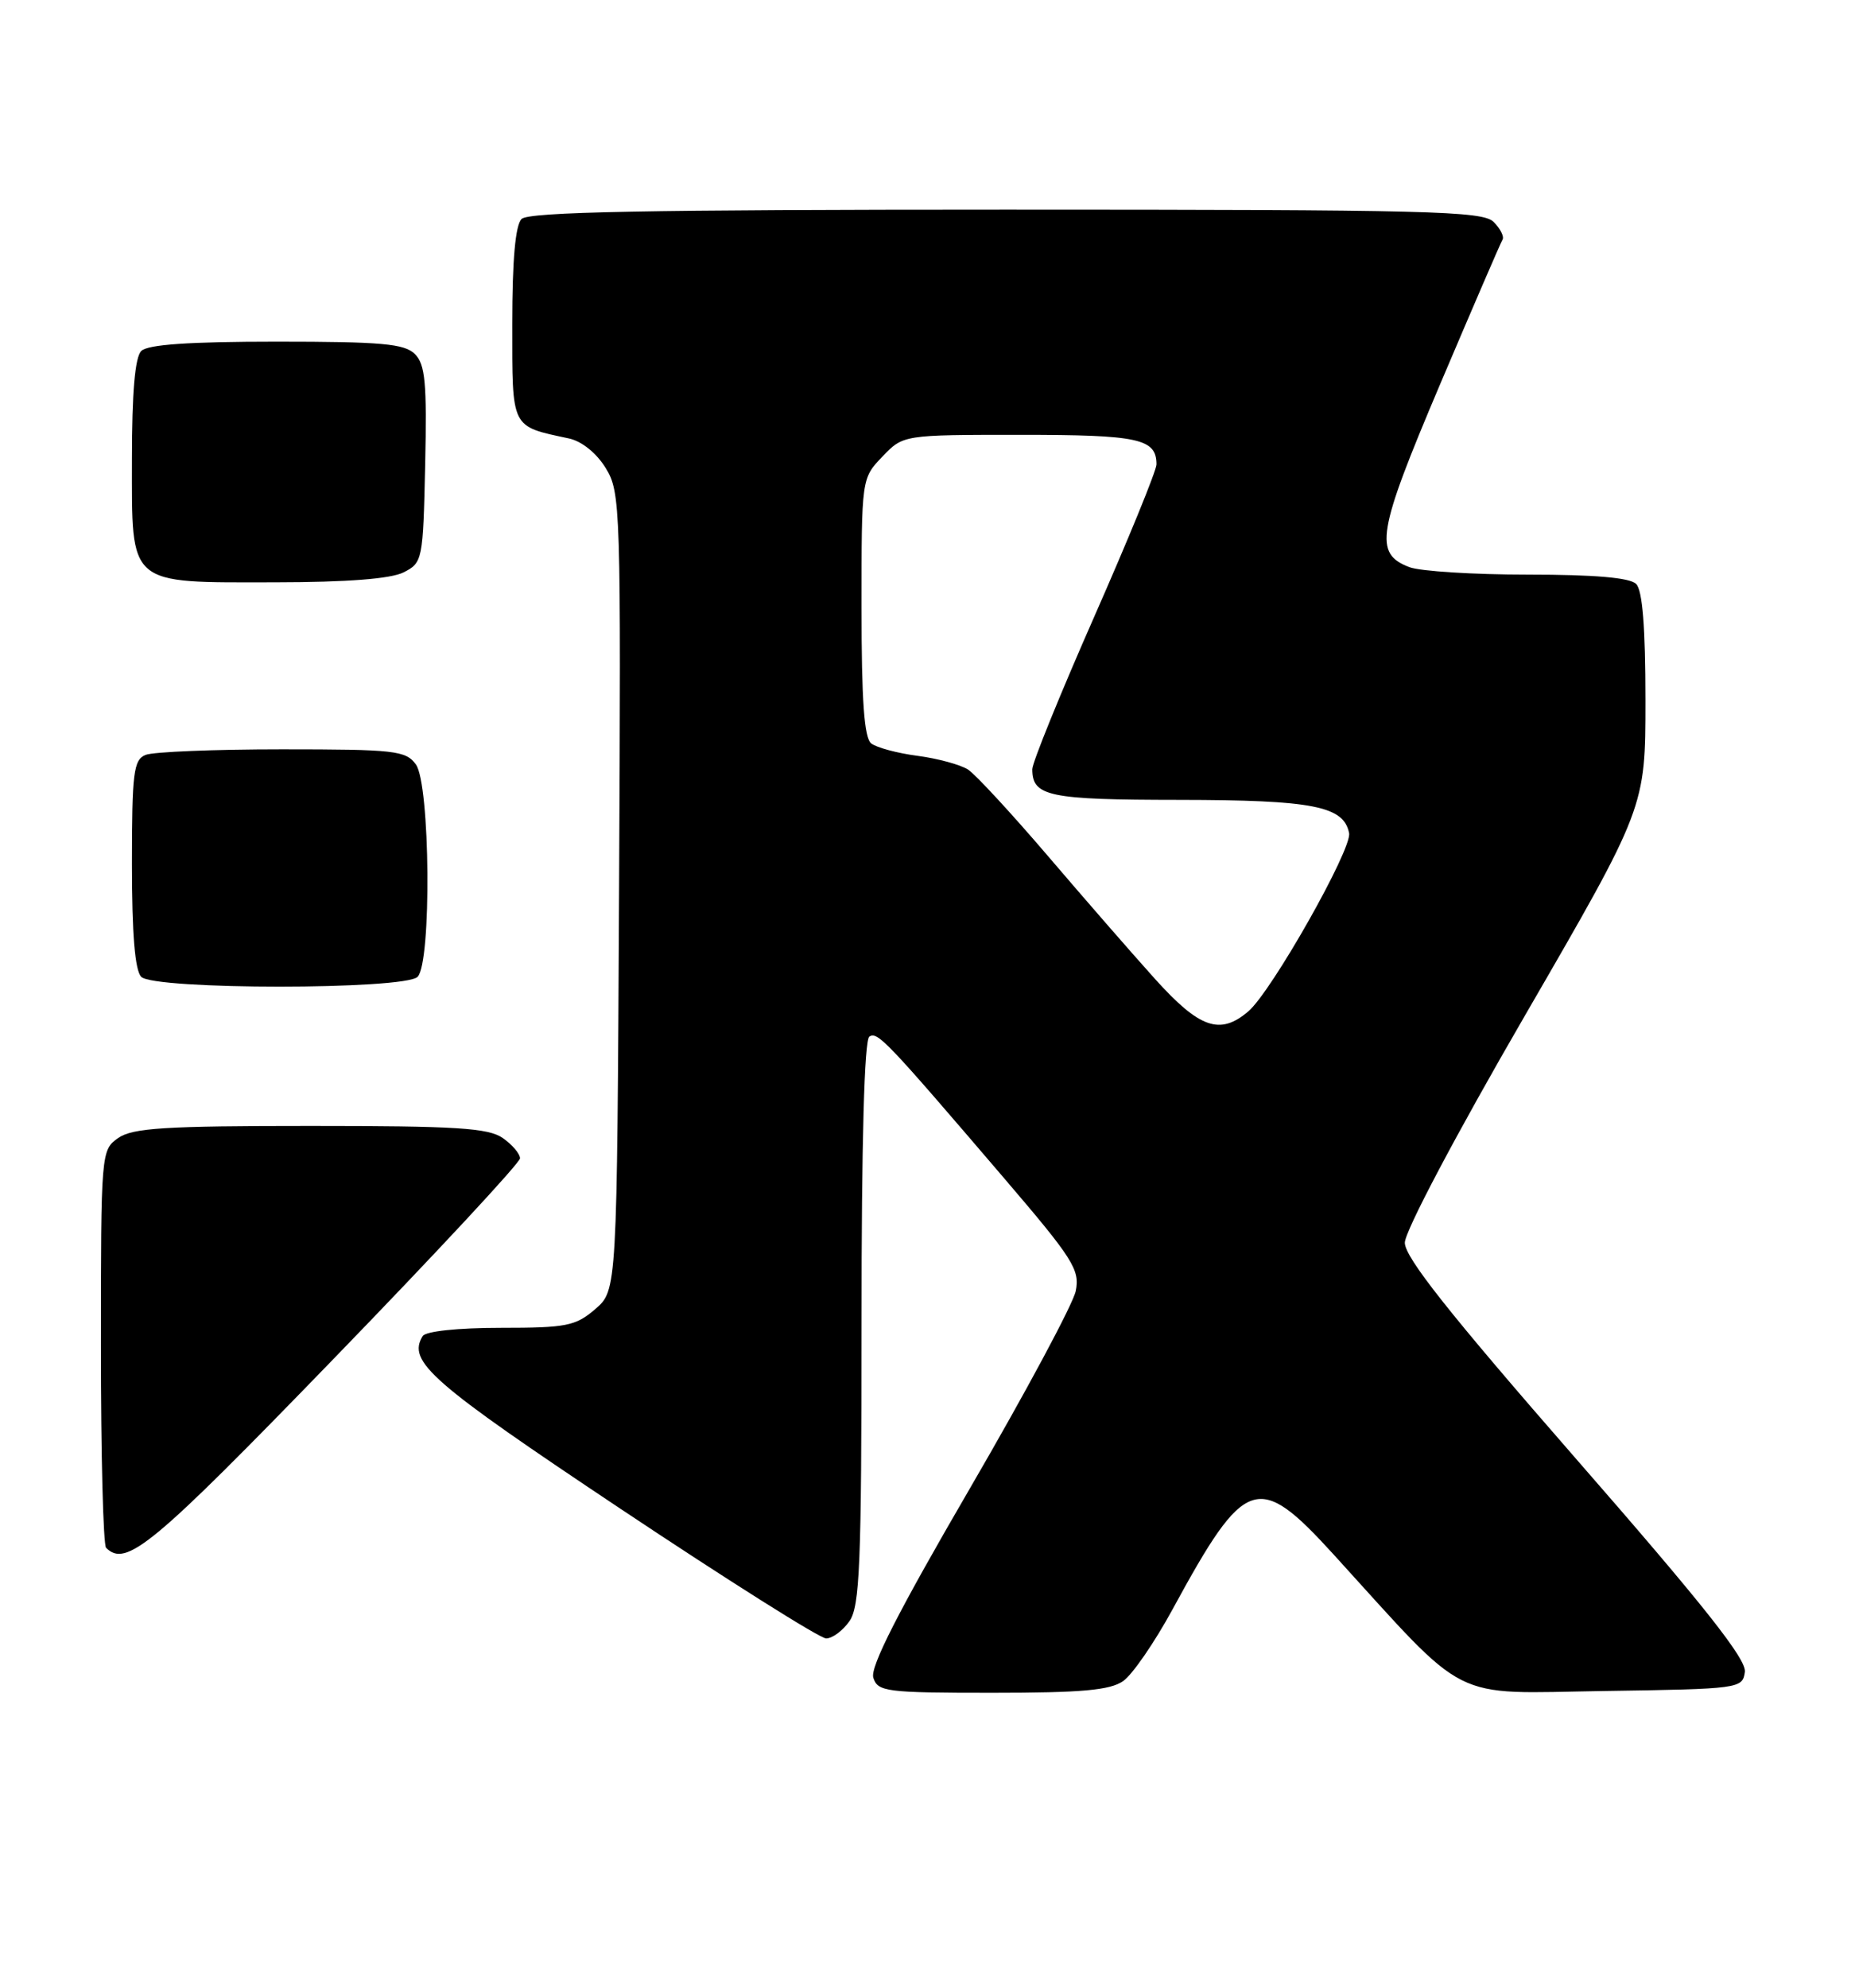 <?xml version="1.0" encoding="UTF-8" standalone="no"?>
<!DOCTYPE svg PUBLIC "-//W3C//DTD SVG 1.1//EN" "http://www.w3.org/Graphics/SVG/1.1/DTD/svg11.dtd" >
<svg xmlns="http://www.w3.org/2000/svg" xmlns:xlink="http://www.w3.org/1999/xlink" version="1.1" viewBox="0 0 239 256">
 <g >
 <path fill="currentColor"
d=" M 144.71 216.49 C 145.90 215.66 148.77 211.49 151.08 207.24 C 160.47 189.99 162.05 189.46 171.88 200.25 C 189.43 219.53 186.56 218.08 206.62 217.77 C 224.13 217.51 224.51 217.46 224.81 215.32 C 225.04 213.69 219.54 206.74 203.06 187.87 C 186.68 169.10 181.00 161.93 181.00 160.04 C 181.00 158.57 187.54 146.20 196.50 130.74 C 212.00 103.99 212.00 103.99 212.00 90.20 C 212.00 80.80 211.62 76.02 210.80 75.20 C 209.99 74.39 205.44 74.00 196.87 74.00 C 189.86 74.00 182.99 73.57 181.59 73.04 C 176.98 71.28 177.42 68.63 185.53 49.52 C 189.73 39.64 193.35 31.24 193.59 30.86 C 193.82 30.47 193.31 29.45 192.44 28.58 C 191.03 27.17 184.11 27.00 129.63 27.00 C 83.34 27.00 68.11 27.29 67.20 28.20 C 66.40 29.00 66.00 33.47 66.00 41.72 C 66.00 55.32 65.77 54.85 73.28 56.46 C 74.95 56.81 76.86 58.35 78.04 60.28 C 79.96 63.39 80.01 65.18 79.76 114.84 C 79.50 166.17 79.50 166.17 76.69 168.59 C 74.16 170.77 72.98 171.00 64.50 171.00 C 58.99 171.00 54.85 171.44 54.46 172.06 C 52.44 175.34 55.48 178.00 79.97 194.32 C 93.73 203.49 105.64 211.00 106.44 211.00 C 107.24 211.00 108.59 210.00 109.44 208.78 C 110.78 206.87 111.00 201.50 111.00 170.34 C 111.00 146.96 111.36 133.90 112.01 133.49 C 113.09 132.83 114.17 133.97 129.48 151.86 C 138.26 162.12 139.15 163.52 138.60 166.26 C 138.26 167.93 132.12 179.38 124.95 191.70 C 115.73 207.54 112.08 214.69 112.52 216.06 C 113.09 217.86 114.16 218.00 127.84 218.00 C 139.36 218.00 143.02 217.67 144.71 216.49 Z  M 42.87 175.11 C 56.14 161.43 67.00 149.75 67.00 149.17 C 67.00 148.59 66.00 147.41 64.78 146.56 C 62.93 145.26 58.80 145.00 40.00 145.00 C 21.20 145.00 17.07 145.26 15.22 146.56 C 13.03 148.10 13.00 148.40 13.00 173.39 C 13.00 187.29 13.30 198.97 13.67 199.33 C 16.24 201.90 19.61 199.11 42.87 175.11 Z  M 53.80 125.80 C 55.62 123.98 55.43 100.98 53.58 98.44 C 52.28 96.66 50.85 96.50 36.33 96.50 C 27.62 96.50 19.71 96.82 18.75 97.22 C 17.21 97.85 17.00 99.51 17.00 111.27 C 17.00 120.30 17.39 124.99 18.20 125.80 C 19.88 127.48 52.12 127.48 53.80 125.80 Z  M 52.00 73.71 C 54.44 72.47 54.51 72.16 54.78 59.82 C 55.01 49.33 54.79 46.93 53.46 45.60 C 52.12 44.26 49.17 44.00 35.63 44.00 C 24.34 44.00 19.03 44.37 18.20 45.20 C 17.39 46.01 17.00 50.57 17.00 59.14 C 17.00 75.59 16.31 75.01 35.47 74.99 C 44.76 74.98 50.35 74.54 52.00 73.71 Z  M 148.83 126.09 C 145.90 122.84 139.68 115.70 135.00 110.22 C 130.32 104.75 125.70 99.75 124.73 99.11 C 123.75 98.48 120.83 97.68 118.23 97.34 C 115.63 97.00 112.94 96.28 112.25 95.74 C 111.34 95.02 111.00 90.25 111.00 78.18 C 111.00 61.61 111.00 61.61 113.69 58.80 C 116.37 56.00 116.37 56.00 131.49 56.00 C 146.73 56.00 149.00 56.49 149.00 59.81 C 149.00 60.59 145.40 69.40 141.00 79.38 C 136.60 89.36 133.00 98.22 133.00 99.06 C 133.00 102.56 135.11 103.00 151.95 103.01 C 169.17 103.03 173.15 103.81 173.82 107.30 C 174.21 109.35 163.84 127.69 160.83 130.25 C 157.19 133.35 154.56 132.44 148.83 126.09 Z "/>
</g>
</svg>